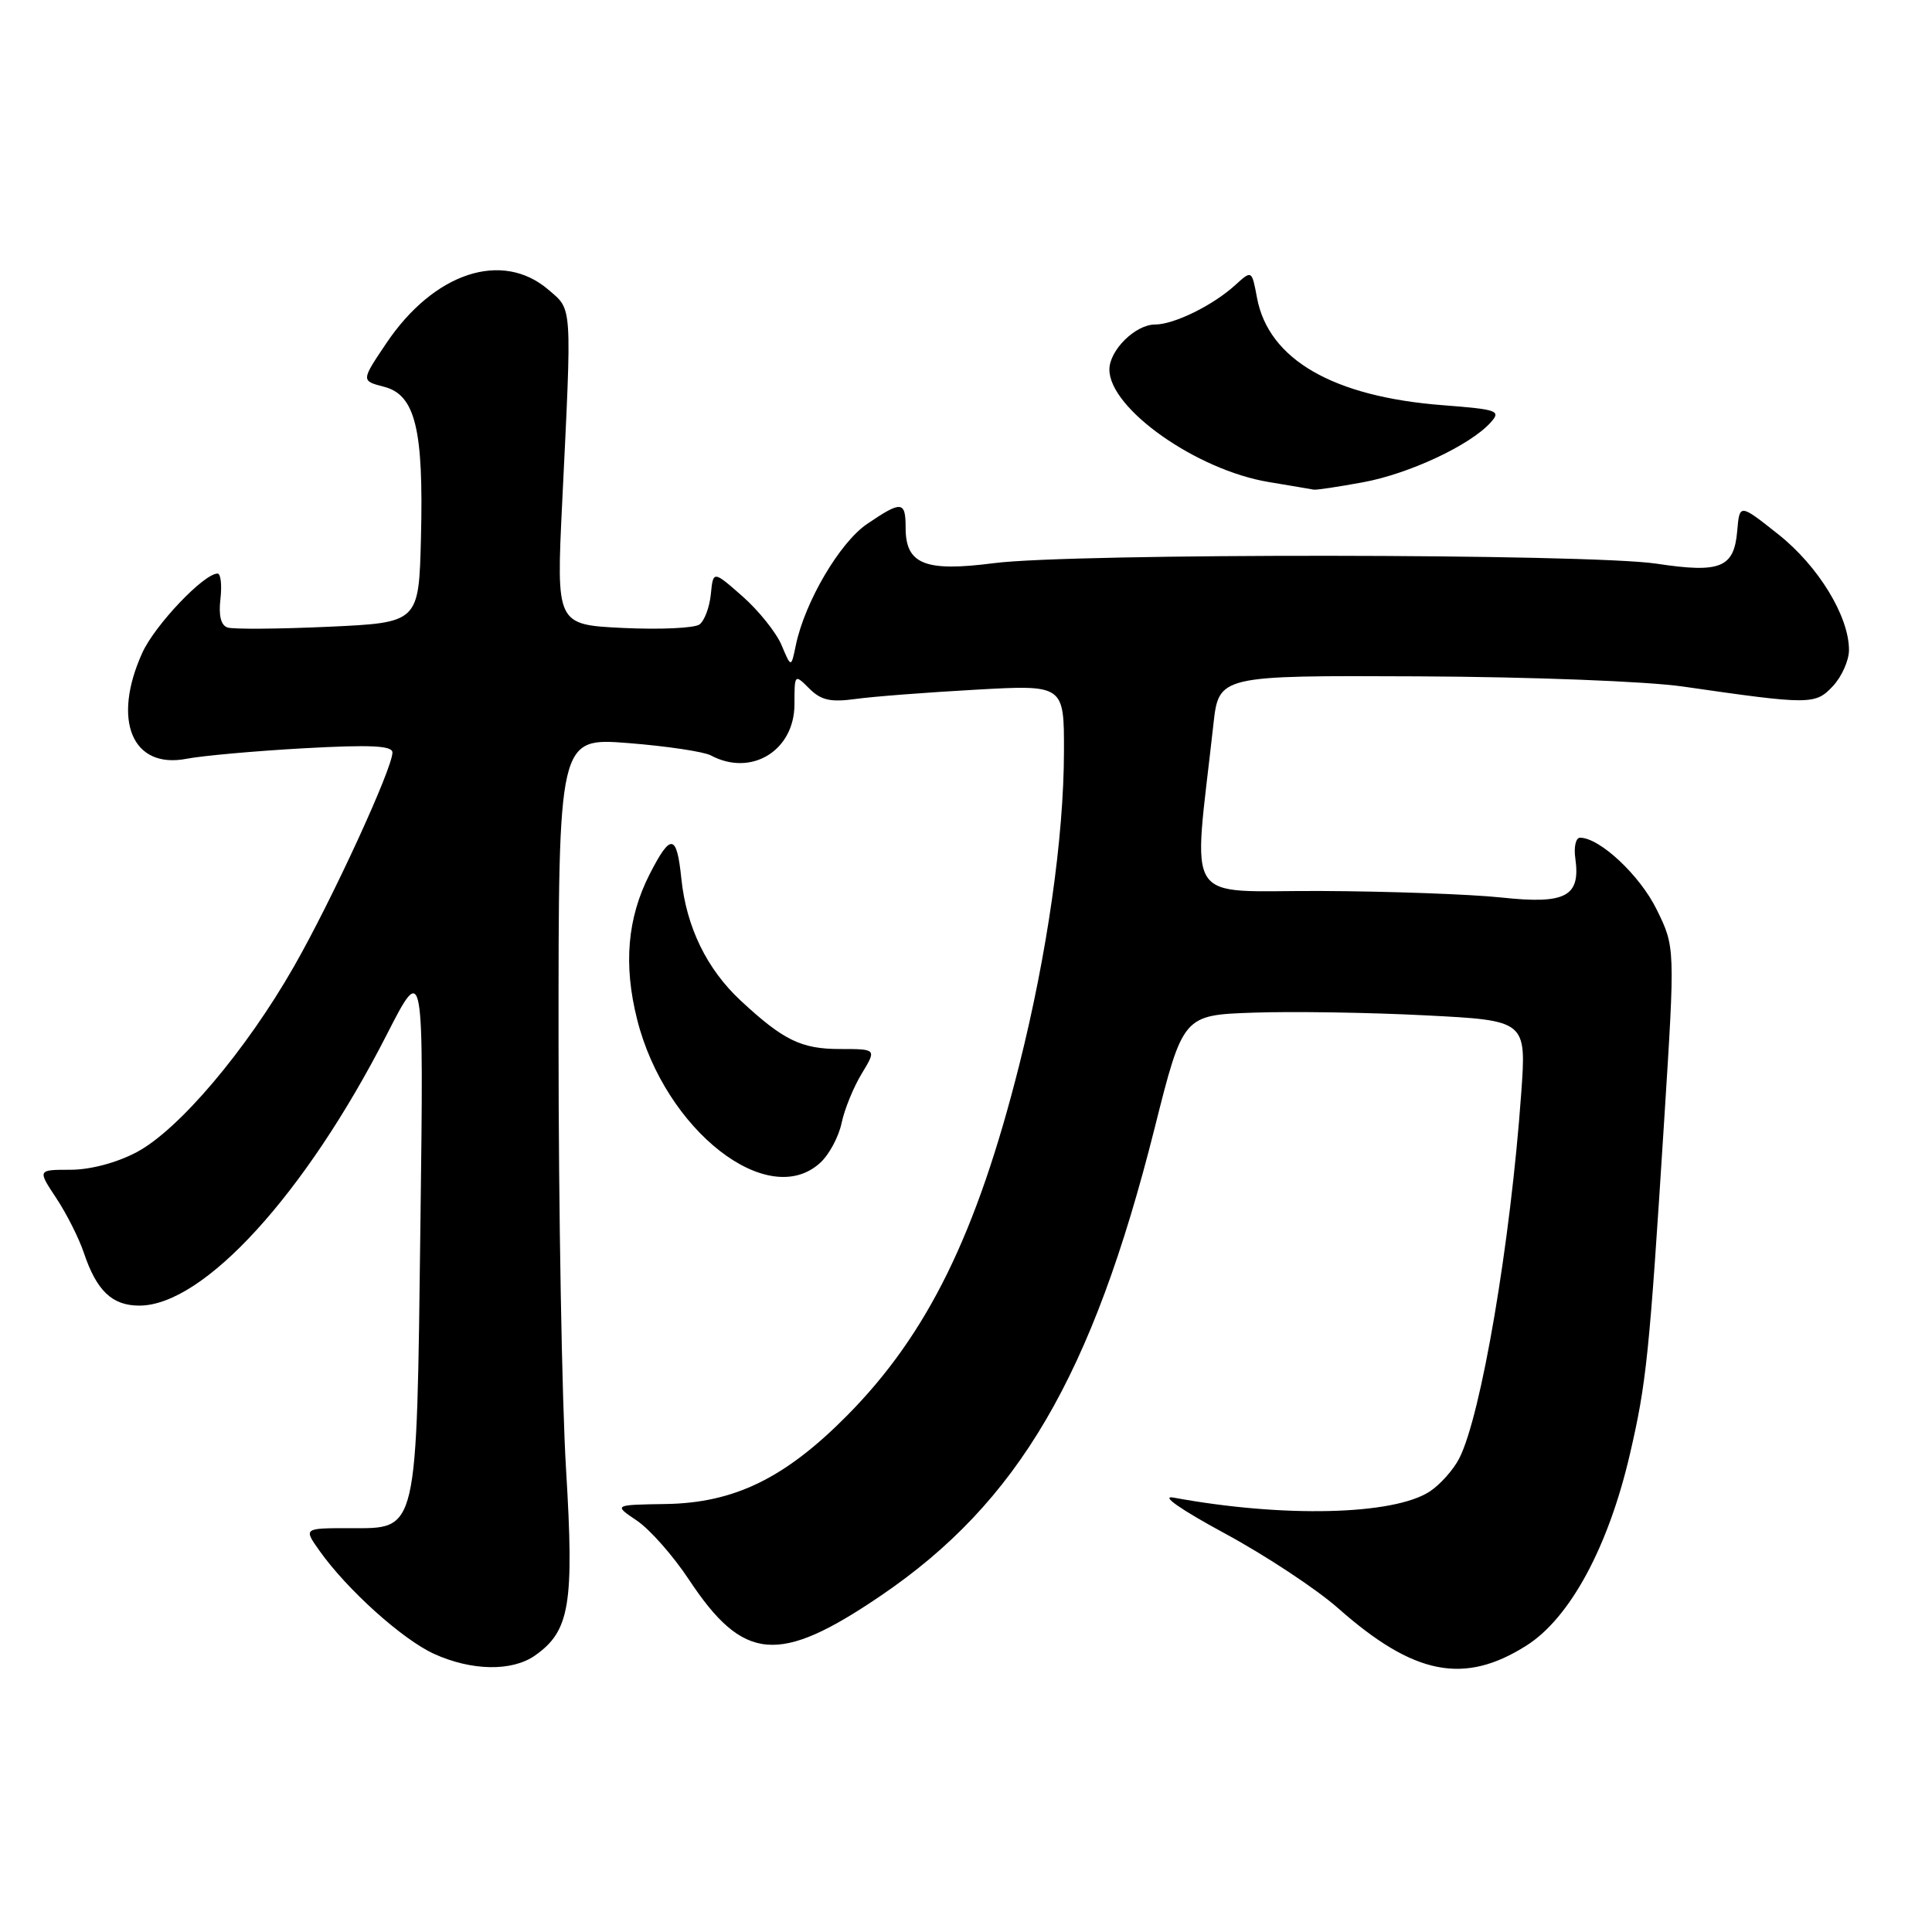 <?xml version="1.0" encoding="UTF-8" standalone="no"?>
<!DOCTYPE svg PUBLIC "-//W3C//DTD SVG 1.1//EN" "http://www.w3.org/Graphics/SVG/1.1/DTD/svg11.dtd" >
<svg xmlns="http://www.w3.org/2000/svg" xmlns:xlink="http://www.w3.org/1999/xlink" version="1.1" viewBox="0 0 256 256">
 <g >
 <path fill="currentColor"
d=" M 70.88 219.37 C 75.50 216.13 76.09 212.61 75.01 194.78 C 74.46 185.83 74.01 160.33 74.01 138.12 C 74.00 97.74 74.00 97.74 83.24 98.46 C 88.32 98.86 93.24 99.60 94.18 100.09 C 99.54 102.97 105.27 99.47 105.27 93.32 C 105.27 89.30 105.29 89.29 107.23 91.23 C 108.79 92.79 110.05 93.07 113.35 92.62 C 115.63 92.30 122.79 91.75 129.25 91.39 C 141.00 90.73 141.00 90.73 140.98 99.61 C 140.96 111.00 138.76 126.37 135.06 141.10 C 129.41 163.55 122.91 176.78 112.27 187.54 C 104.03 195.87 97.31 199.15 88.20 199.29 C 81.29 199.40 81.29 199.40 84.39 201.49 C 86.10 202.64 89.19 206.14 91.27 209.28 C 98.52 220.24 103.18 220.63 116.71 211.44 C 134.93 199.07 144.73 182.32 152.99 149.50 C 156.76 134.50 156.76 134.50 166.13 134.18 C 171.28 134.00 181.52 134.16 188.88 134.54 C 202.26 135.22 202.26 135.22 201.57 144.86 C 200.16 164.61 196.27 187.54 193.36 193.24 C 192.59 194.75 190.83 196.72 189.45 197.63 C 184.65 200.77 170.03 201.12 155.50 198.44 C 153.70 198.11 156.43 200.01 162.30 203.19 C 167.70 206.11 174.45 210.57 177.31 213.10 C 187.34 221.97 194.00 223.29 202.27 218.04 C 208.03 214.39 213.11 205.00 215.96 192.73 C 218.17 183.22 218.54 179.61 220.51 148.50 C 221.97 125.50 221.97 125.50 219.51 120.50 C 217.29 115.98 211.97 111.00 209.36 111.00 C 208.80 111.00 208.52 112.24 208.74 113.75 C 209.45 118.79 207.48 119.84 199.00 118.93 C 194.88 118.49 184.05 118.10 174.94 118.06 C 156.50 117.99 158.08 120.44 160.78 96.00 C 161.50 89.50 161.50 89.50 188.00 89.62 C 202.90 89.69 218.22 90.28 223.00 90.97 C 239.90 93.41 240.55 93.40 242.88 90.90 C 244.05 89.65 245.00 87.50 245.00 86.13 C 245.00 81.65 240.93 74.99 235.62 70.79 C 230.50 66.73 230.50 66.73 230.19 70.36 C 229.77 75.24 227.97 75.97 219.50 74.69 C 210.53 73.34 142.02 73.28 131.71 74.62 C 122.57 75.80 120.00 74.78 120.00 69.94 C 120.00 66.37 119.47 66.32 114.89 69.43 C 111.26 71.90 106.64 79.77 105.45 85.50 C 104.83 88.50 104.83 88.50 103.56 85.48 C 102.86 83.82 100.54 80.92 98.40 79.03 C 94.50 75.60 94.50 75.60 94.19 78.73 C 94.02 80.45 93.35 82.25 92.69 82.74 C 92.04 83.23 87.50 83.44 82.60 83.21 C 73.71 82.78 73.71 82.78 74.49 66.64 C 75.79 39.98 75.86 41.14 72.68 38.40 C 66.54 33.12 57.48 36.11 51.17 45.51 C 47.84 50.46 47.84 50.46 50.89 51.25 C 55.03 52.32 56.14 56.87 55.78 71.23 C 55.50 82.50 55.50 82.50 43.50 83.05 C 36.90 83.35 30.90 83.39 30.16 83.15 C 29.27 82.87 28.95 81.56 29.21 79.36 C 29.42 77.51 29.25 76.00 28.83 76.00 C 27.01 76.00 20.53 82.82 18.86 86.49 C 14.80 95.45 17.51 101.94 24.73 100.54 C 26.80 100.14 33.79 99.51 40.25 99.15 C 49.11 98.66 52.00 98.80 52.00 99.71 C 52.00 101.83 44.00 119.23 38.96 128.05 C 32.60 139.20 23.66 149.74 18.09 152.68 C 15.44 154.08 11.96 155.00 9.33 155.00 C 4.97 155.00 4.97 155.00 7.45 158.75 C 8.82 160.81 10.46 164.07 11.11 166.00 C 12.80 171.04 14.86 173.00 18.46 173.00 C 26.97 173.00 40.42 158.27 51.23 137.13 C 56.15 127.50 56.15 127.50 55.71 162.08 C 55.19 203.59 55.44 202.50 46.33 202.49 C 40.21 202.49 40.21 202.49 42.34 205.49 C 45.98 210.63 53.32 217.23 57.50 219.14 C 62.49 221.41 67.84 221.50 70.88 219.37 Z  M 108.72 154.04 C 109.88 152.97 111.14 150.61 111.52 148.79 C 111.90 146.98 113.10 144.04 114.19 142.25 C 116.16 139.00 116.16 139.00 111.30 139.00 C 106.18 139.00 103.81 137.85 98.16 132.60 C 93.66 128.42 90.94 122.84 90.28 116.40 C 89.67 110.47 88.88 110.36 86.08 115.84 C 83.12 121.64 82.59 127.84 84.43 135.11 C 88.14 149.81 101.82 160.47 108.72 154.04 Z  M 180.57 63.91 C 186.67 62.80 194.78 59.01 197.50 56.00 C 198.93 54.42 198.50 54.26 191.17 53.69 C 176.63 52.57 168.09 47.63 166.56 39.46 C 165.87 35.78 165.87 35.78 163.68 37.77 C 160.75 40.45 155.57 43.00 153.05 43.00 C 150.45 43.00 147.00 46.40 147.00 48.97 C 147.00 54.14 158.53 62.28 168.11 63.87 C 171.08 64.36 173.75 64.82 174.07 64.88 C 174.38 64.95 177.30 64.51 180.57 63.91 Z "/>
</g>
</svg>